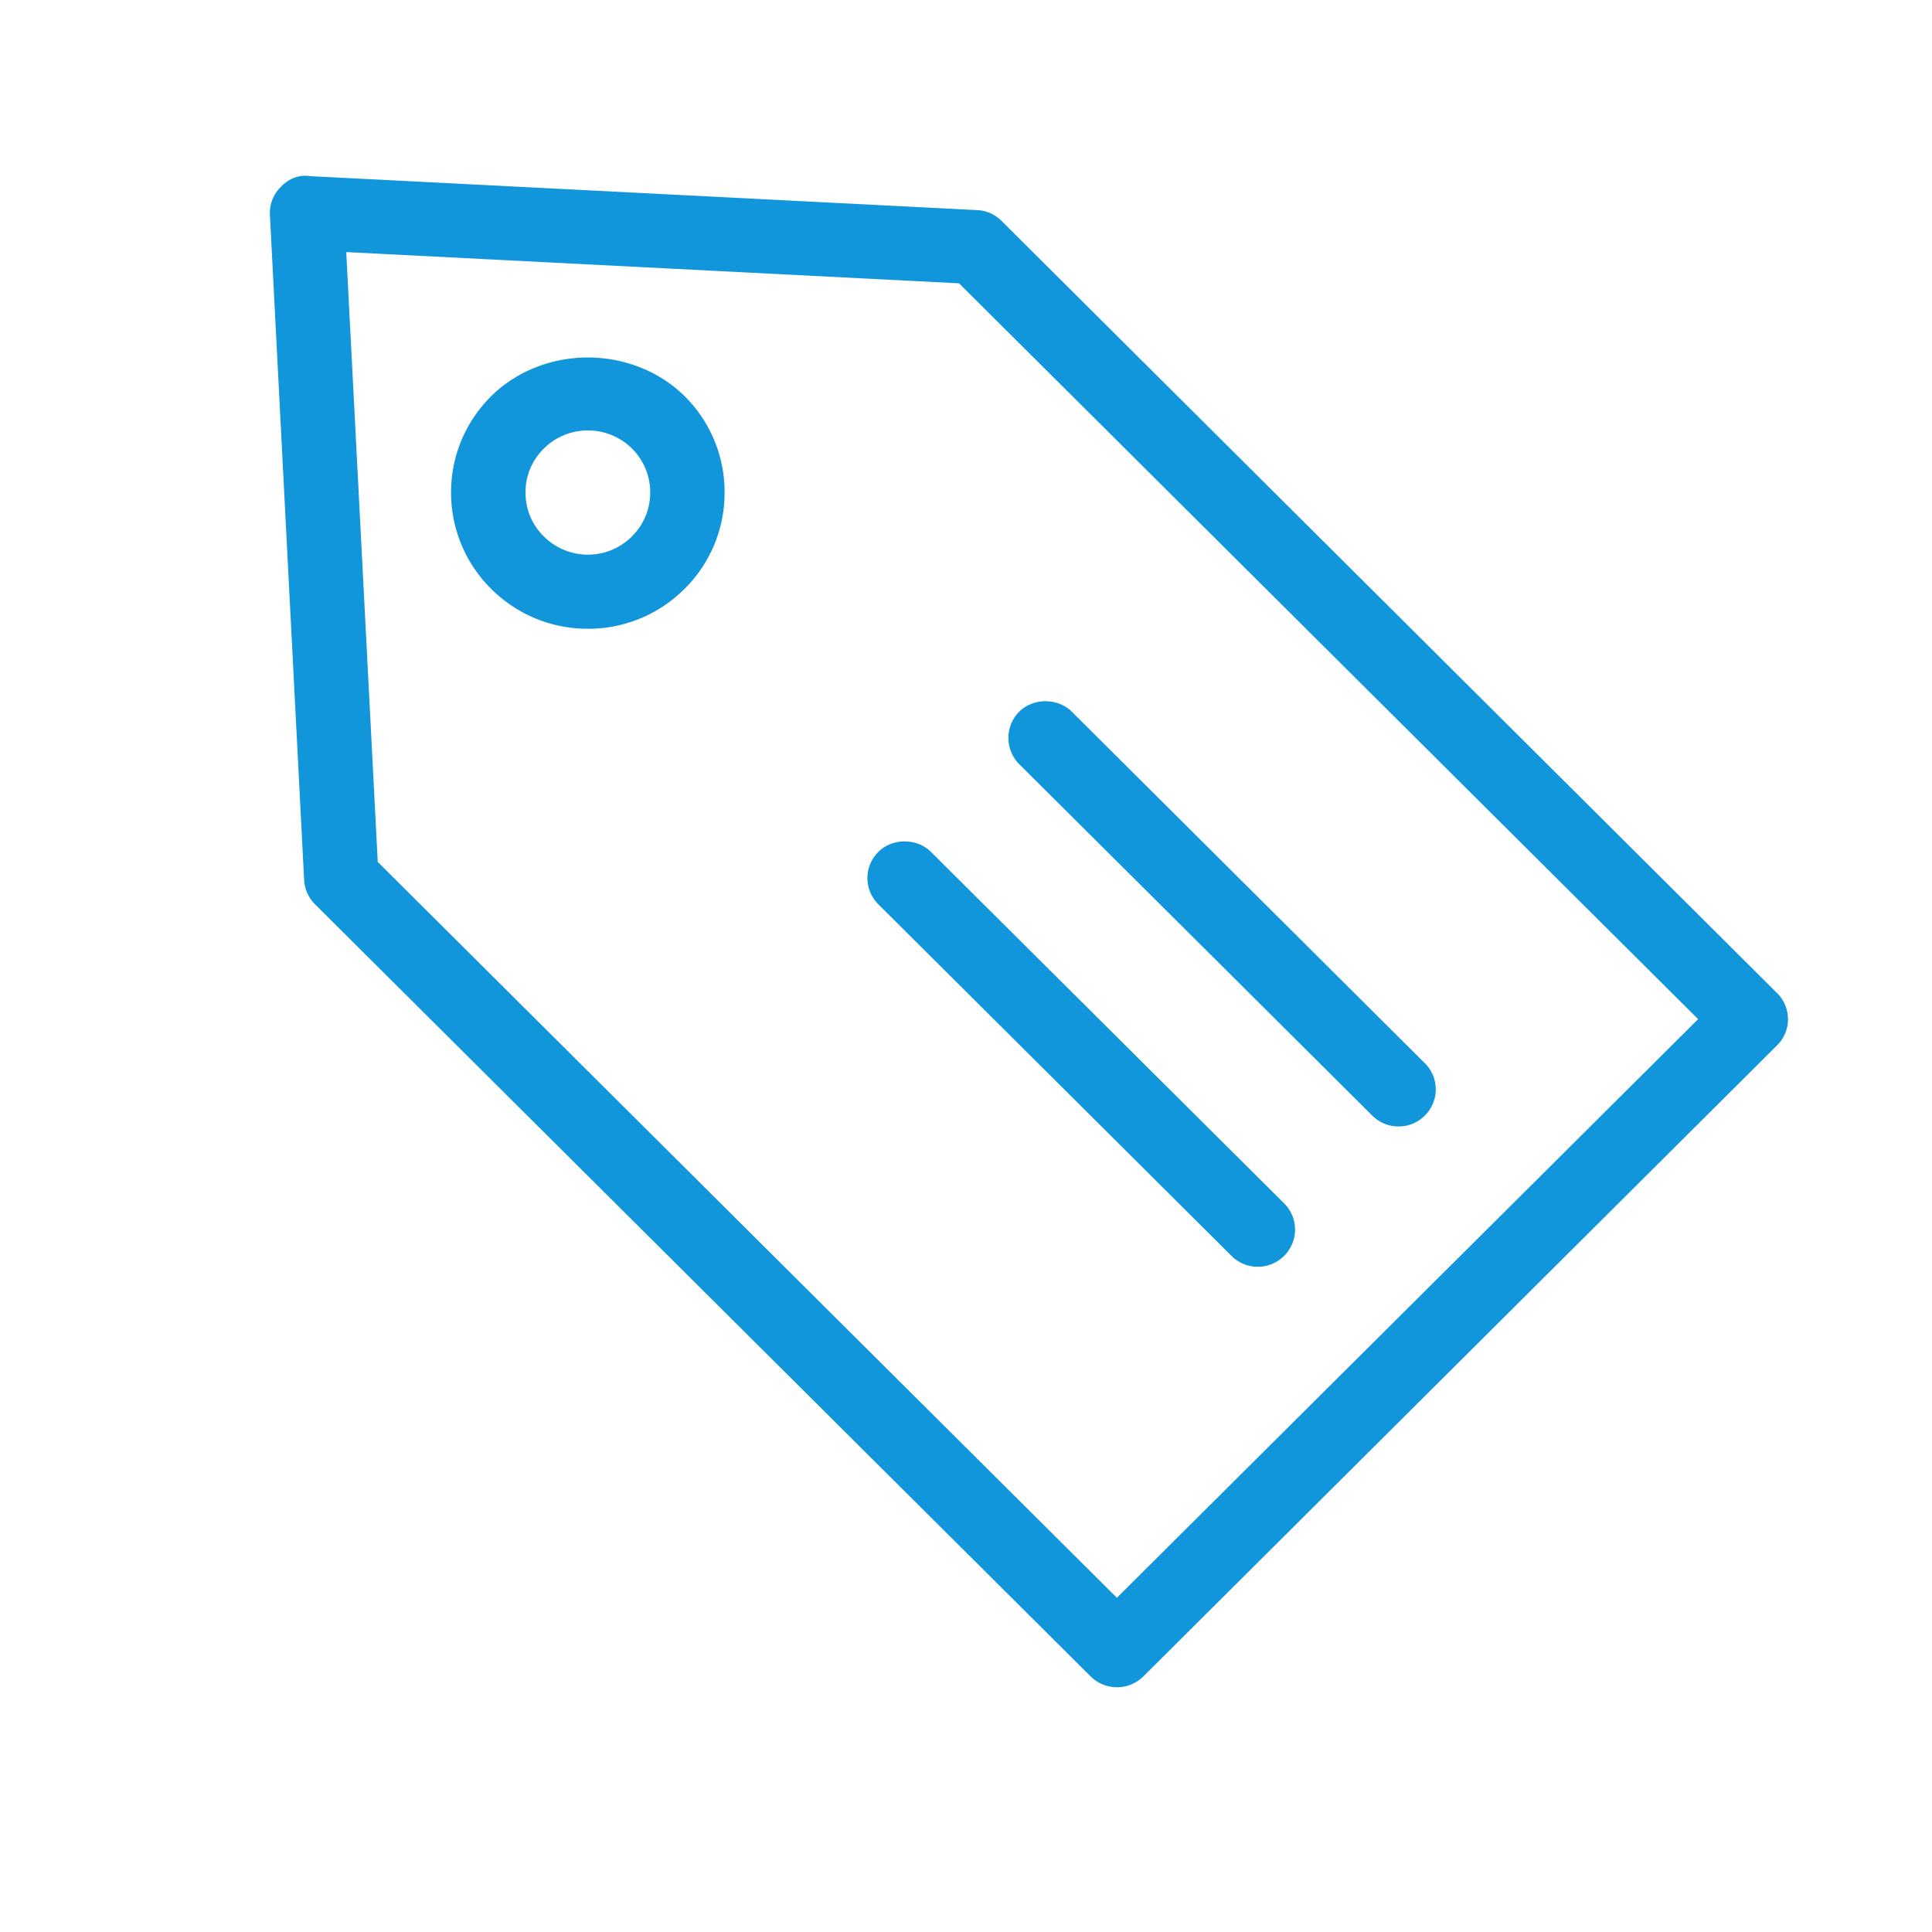 <?xml version="1.0" standalone="no"?><!DOCTYPE svg PUBLIC "-//W3C//DTD SVG 1.1//EN" "http://www.w3.org/Graphics/SVG/1.1/DTD/svg11.dtd"><svg t="1589292507487" class="icon" viewBox="0 0 1024 1024" version="1.1" xmlns="http://www.w3.org/2000/svg" p-id="9033" xmlns:xlink="http://www.w3.org/1999/xlink" width="200" height="200"><defs><style type="text/css"></style></defs><path d="M311.664 329.264a68.208 68.208 0 0 0 48.392-20.04c26.64-26.528 26.688-69.816 0-96.384-25.968-25.784-70.92-25.848-96.896 0a67.568 67.568 0 0 0-20.088 48.16c0 18.24 7.144 35.384 20.088 48.28a68.4 68.4 0 0 0 48.504 19.984m26.128-94.336a36.832 36.832 0 0 1-0.008 52.176 36.8 36.8 0 0 1-26.12 10.88c-10 0-19.28-3.88-26.296-10.88a36.32 36.32 0 0 1-10.84-26.112c0-9.816 3.816-19.088 10.84-26.016a36.824 36.824 0 0 1 26.24-10.832c9.872 0 19.168 3.84 26.184 10.784" p-id="9034" fill="#1296db"></path><path d="M311.664 333.264a72.32 72.32 0 0 1-51.328-21.152 71.696 71.696 0 0 1-21.264-51.12c0-19.248 7.552-37.352 21.264-50.992 13.104-13.04 31.784-20.528 51.232-20.528 19.464 0 38.168 7.48 51.304 20.52a71.464 71.464 0 0 1 21.176 51.016 71.52 71.52 0 0 1-21.168 51.04 72.056 72.056 0 0 1-51.216 21.216z m-0.096-135.784c-17.352 0-33.976 6.632-45.592 18.2a63.52 63.52 0 0 0-18.904 45.32c0 17.16 6.712 33.296 18.912 45.448a64.344 64.344 0 0 0 45.68 18.816 64.136 64.136 0 0 0 45.568-18.872 63.56 63.56 0 0 0 18.824-45.368 63.528 63.528 0 0 0-18.816-45.344c-11.656-11.568-28.296-18.2-45.672-18.2z m0.096 104.512a40.96 40.96 0 0 1-29.12-12.048 40.24 40.24 0 0 1-12.016-28.944c0-10.968 4.272-21.216 12.032-28.864a40.856 40.856 0 0 1 29.048-11.992c10.92 0 21.216 4.24 28.992 11.936a40.64 40.64 0 0 1 12.016 29.008 40.448 40.448 0 0 1-12.016 28.848 40.72 40.72 0 0 1-28.936 12.056z m-0.056-73.848a32.944 32.944 0 0 0-23.416 9.664 32.28 32.28 0 0 0-9.664 23.184c0 8.88 3.424 17.144 9.648 23.256a33.04 33.04 0 0 0 23.496 9.736 32.768 32.768 0 0 0 23.288-9.712 32.504 32.504 0 0 0 9.664-23.192 32.696 32.696 0 0 0-9.656-23.328 33.04 33.04 0 0 0-23.36-9.608z" p-id="9035" fill="#1296db"></path><path d="M151.68 101.864a15.4 15.4 0 0 0-4.616 11.832l18.136 352.528c0.216 3.84 1.832 7.472 4.624 10.256l411.08 409.232a15.88 15.88 0 0 0 22.256 0l335.872-334.48c2.96-2.888 4.632-6.856 4.632-11.072a15.36 15.36 0 0 0-4.632-11.016L528.008 119.912a15.352 15.352 0 0 0-10.32-4.552l-354.152-18.064c-4.368-0.736-8.84 1.368-11.856 4.568m27.616 27.52l330.752 16.864 395.672 393.92-313.752 312.328-395.664-393.896-17.008-329.216z" p-id="9036" fill="#1296db"></path><path d="M591.968 894.272a19.792 19.792 0 0 1-13.856-5.688L167 479.328a19.768 19.768 0 0 1-5.8-12.864l-18.136-352.552a19.384 19.384 0 0 1 5.816-14.904c4.056-4.32 9.8-6.568 15.32-5.656l353.688 18.008a19.224 19.224 0 0 1 12.944 5.72l411.016 409.24c3.68 3.568 5.816 8.632 5.816 13.848 0 5.312-2.072 10.256-5.832 13.928l-335.848 334.456a19.96 19.96 0 0 1-14.016 5.72zM161.768 101.144c-2.456 0-5.136 1.296-7.168 3.464a11.48 11.48 0 0 0-3.536 8.872l18.136 352.544c0.16 2.856 1.384 5.576 3.456 7.632l411.072 409.224c4.52 4.424 12.2 4.336 16.64-0.024l335.848-334.456c2.232-2.184 3.456-5.104 3.456-8.232 0-3.072-1.248-6.04-3.424-8.152l-411.056-409.28a11.392 11.392 0 0 0-7.672-3.392L163.344 101.28a12.56 12.56 0 0 0-1.576-0.136z m430.2 757L192.392 460.344l-0.08-1.536-17.232-333.64 336.704 17.168 399.608 397.832-319.424 317.976zM200.216 456.848l391.752 390.008 308.08-306.688-391.736-390-324.792-16.56 16.696 323.24z" p-id="9037" fill="#1296db"></path><path d="M677.792 662.808a15.6 15.6 0 0 0 0-22.168l-187.2-186.304a15.8 15.8 0 0 0-22.208 0 15.584 15.584 0 0 0 0 22.152l187.152 186.32c3.08 3.064 7.08 4.6 11.072 4.6 4.04 0 8.104-1.544 11.184-4.6" p-id="9038" fill="#1296db"></path><path d="M666.6 671.408c-5.216 0-10.16-2.048-13.888-5.768l-187.152-186.32c-3.736-3.728-5.8-8.664-5.8-13.912s2.056-10.176 5.792-13.904c7.456-7.4 20.448-7.376 27.856 0l187.192 186.296c3.736 3.72 5.8 8.656 5.8 13.904 0 5.256-2.056 10.2-5.792 13.928a19.696 19.696 0 0 1-14.008 5.776zM479.496 453.784c-3.136 0-6.08 1.208-8.296 3.4a11.592 11.592 0 0 0 0.008 16.472l187.144 186.312c4.504 4.496 12.208 4.392 16.616 0a11.608 11.608 0 0 0 0-16.496L487.776 457.176a11.68 11.68 0 0 0-8.28-3.392z" p-id="9039" fill="#1296db"></path><path d="M543.032 380.032a15.68 15.68 0 0 0 0 22.16L730.16 588.456c3.08 3.08 7.08 4.584 11.136 4.584 4.04 0 7.992-1.504 11.072-4.584 6.16-6.072 6.16-15.976 0-22.104l-187.112-186.32a15.88 15.88 0 0 0-22.224 0" p-id="9040" fill="#1296db"></path><path d="M741.288 597.04a19.608 19.608 0 0 1-13.96-5.76l-187.12-186.256a19.76 19.76 0 0 1-0.016-27.816c7.512-7.4 20.424-7.368 27.856-0.024l187.128 186.328c3.752 3.736 5.816 8.688 5.8 13.952a19.376 19.376 0 0 1-5.816 13.832 19.472 19.472 0 0 1-13.872 5.744zM554.152 379.496c-3.136 0-6.088 1.208-8.312 3.392a11.72 11.72 0 0 0 0.032 16.488l187.112 186.248c4.424 4.424 12.088 4.48 16.552 0.008a11.496 11.496 0 0 0 0.008-16.432L562.432 382.88a11.696 11.696 0 0 0-8.28-3.384z" p-id="9041" fill="#1296db"></path></svg>
